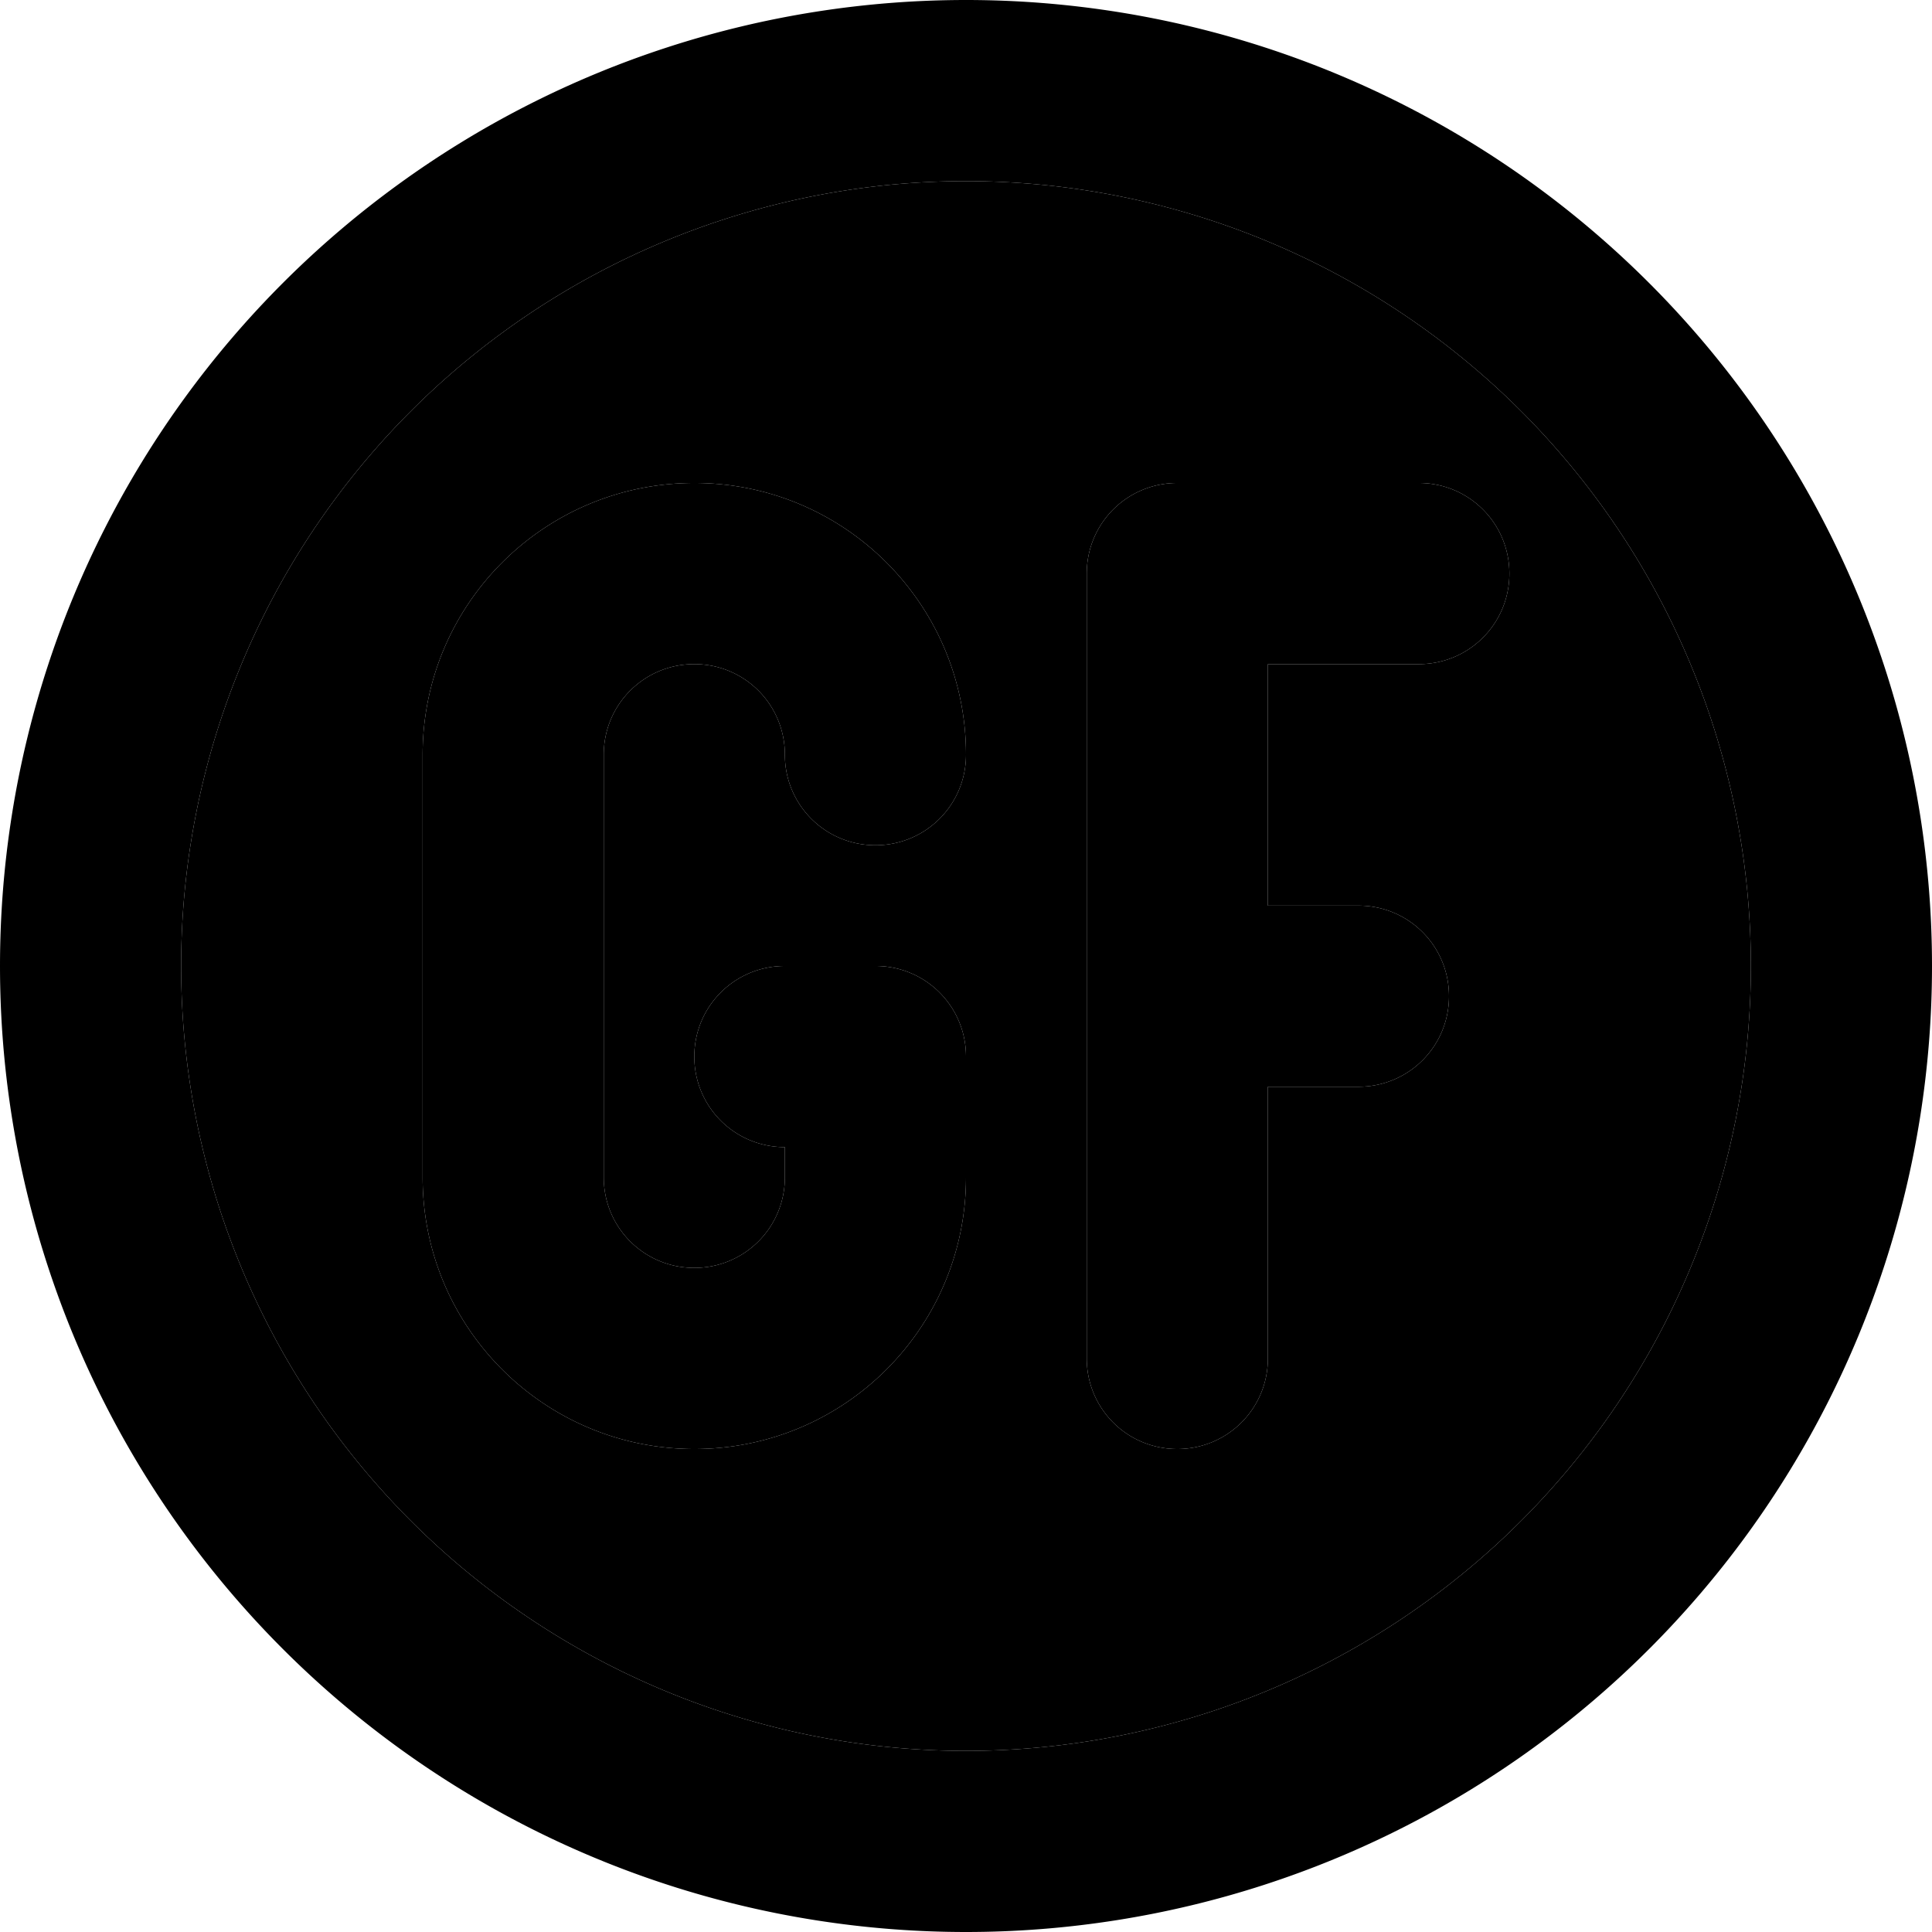 <svg xmlns="http://www.w3.org/2000/svg" width="24" height="24" viewBox="0 0 512 512">
    <path class="pr-icon-duotone-secondary" d="M48 256a208 208 0 1 0 416 0A208 208 0 1 0 48 256zm64-56c0-39.8 32.2-72 72-72s72 32.2 72 72c0 13.3-10.7 24-24 24s-24-10.7-24-24s-10.7-24-24-24s-24 10.7-24 24l0 112c0 13.3 10.7 24 24 24s24-10.7 24-24l0-8c-13.3 0-24-10.7-24-24s10.7-24 24-24l24 0c13.3 0 24 10.7 24 24l0 32c0 39.8-32.2 72-72 72s-72-32.2-72-72l0-112zm176-48c0-13.3 10.7-24 24-24l64 0c13.3 0 24 10.7 24 24s-10.7 24-24 24l-40 0 0 64 24 0c13.3 0 24 10.7 24 24s-10.7 24-24 24l-24 0 0 72c0 13.3-10.7 24-24 24s-24-10.7-24-24l0-96 0-112z"/>
    <path class="pr-icon-duotone-primary" d="M464 256A208 208 0 1 0 48 256a208 208 0 1 0 416 0zM0 256a256 256 0 1 1 512 0A256 256 0 1 1 0 256zM184 128c39.8 0 72 32.2 72 72c0 13.3-10.7 24-24 24s-24-10.7-24-24s-10.7-24-24-24s-24 10.7-24 24l0 112c0 13.3 10.7 24 24 24s24-10.7 24-24l0-8c-13.3 0-24-10.7-24-24s10.7-24 24-24l24 0c13.3 0 24 10.7 24 24l0 32c0 39.8-32.2 72-72 72s-72-32.2-72-72l0-112c0-39.8 32.2-72 72-72zm104 24c0-13.3 10.7-24 24-24l64 0c13.3 0 24 10.7 24 24s-10.7 24-24 24l-40 0 0 64 24 0c13.3 0 24 10.7 24 24s-10.7 24-24 24l-24 0 0 72c0 13.3-10.7 24-24 24s-24-10.7-24-24l0-96 0-112z"/>
</svg>